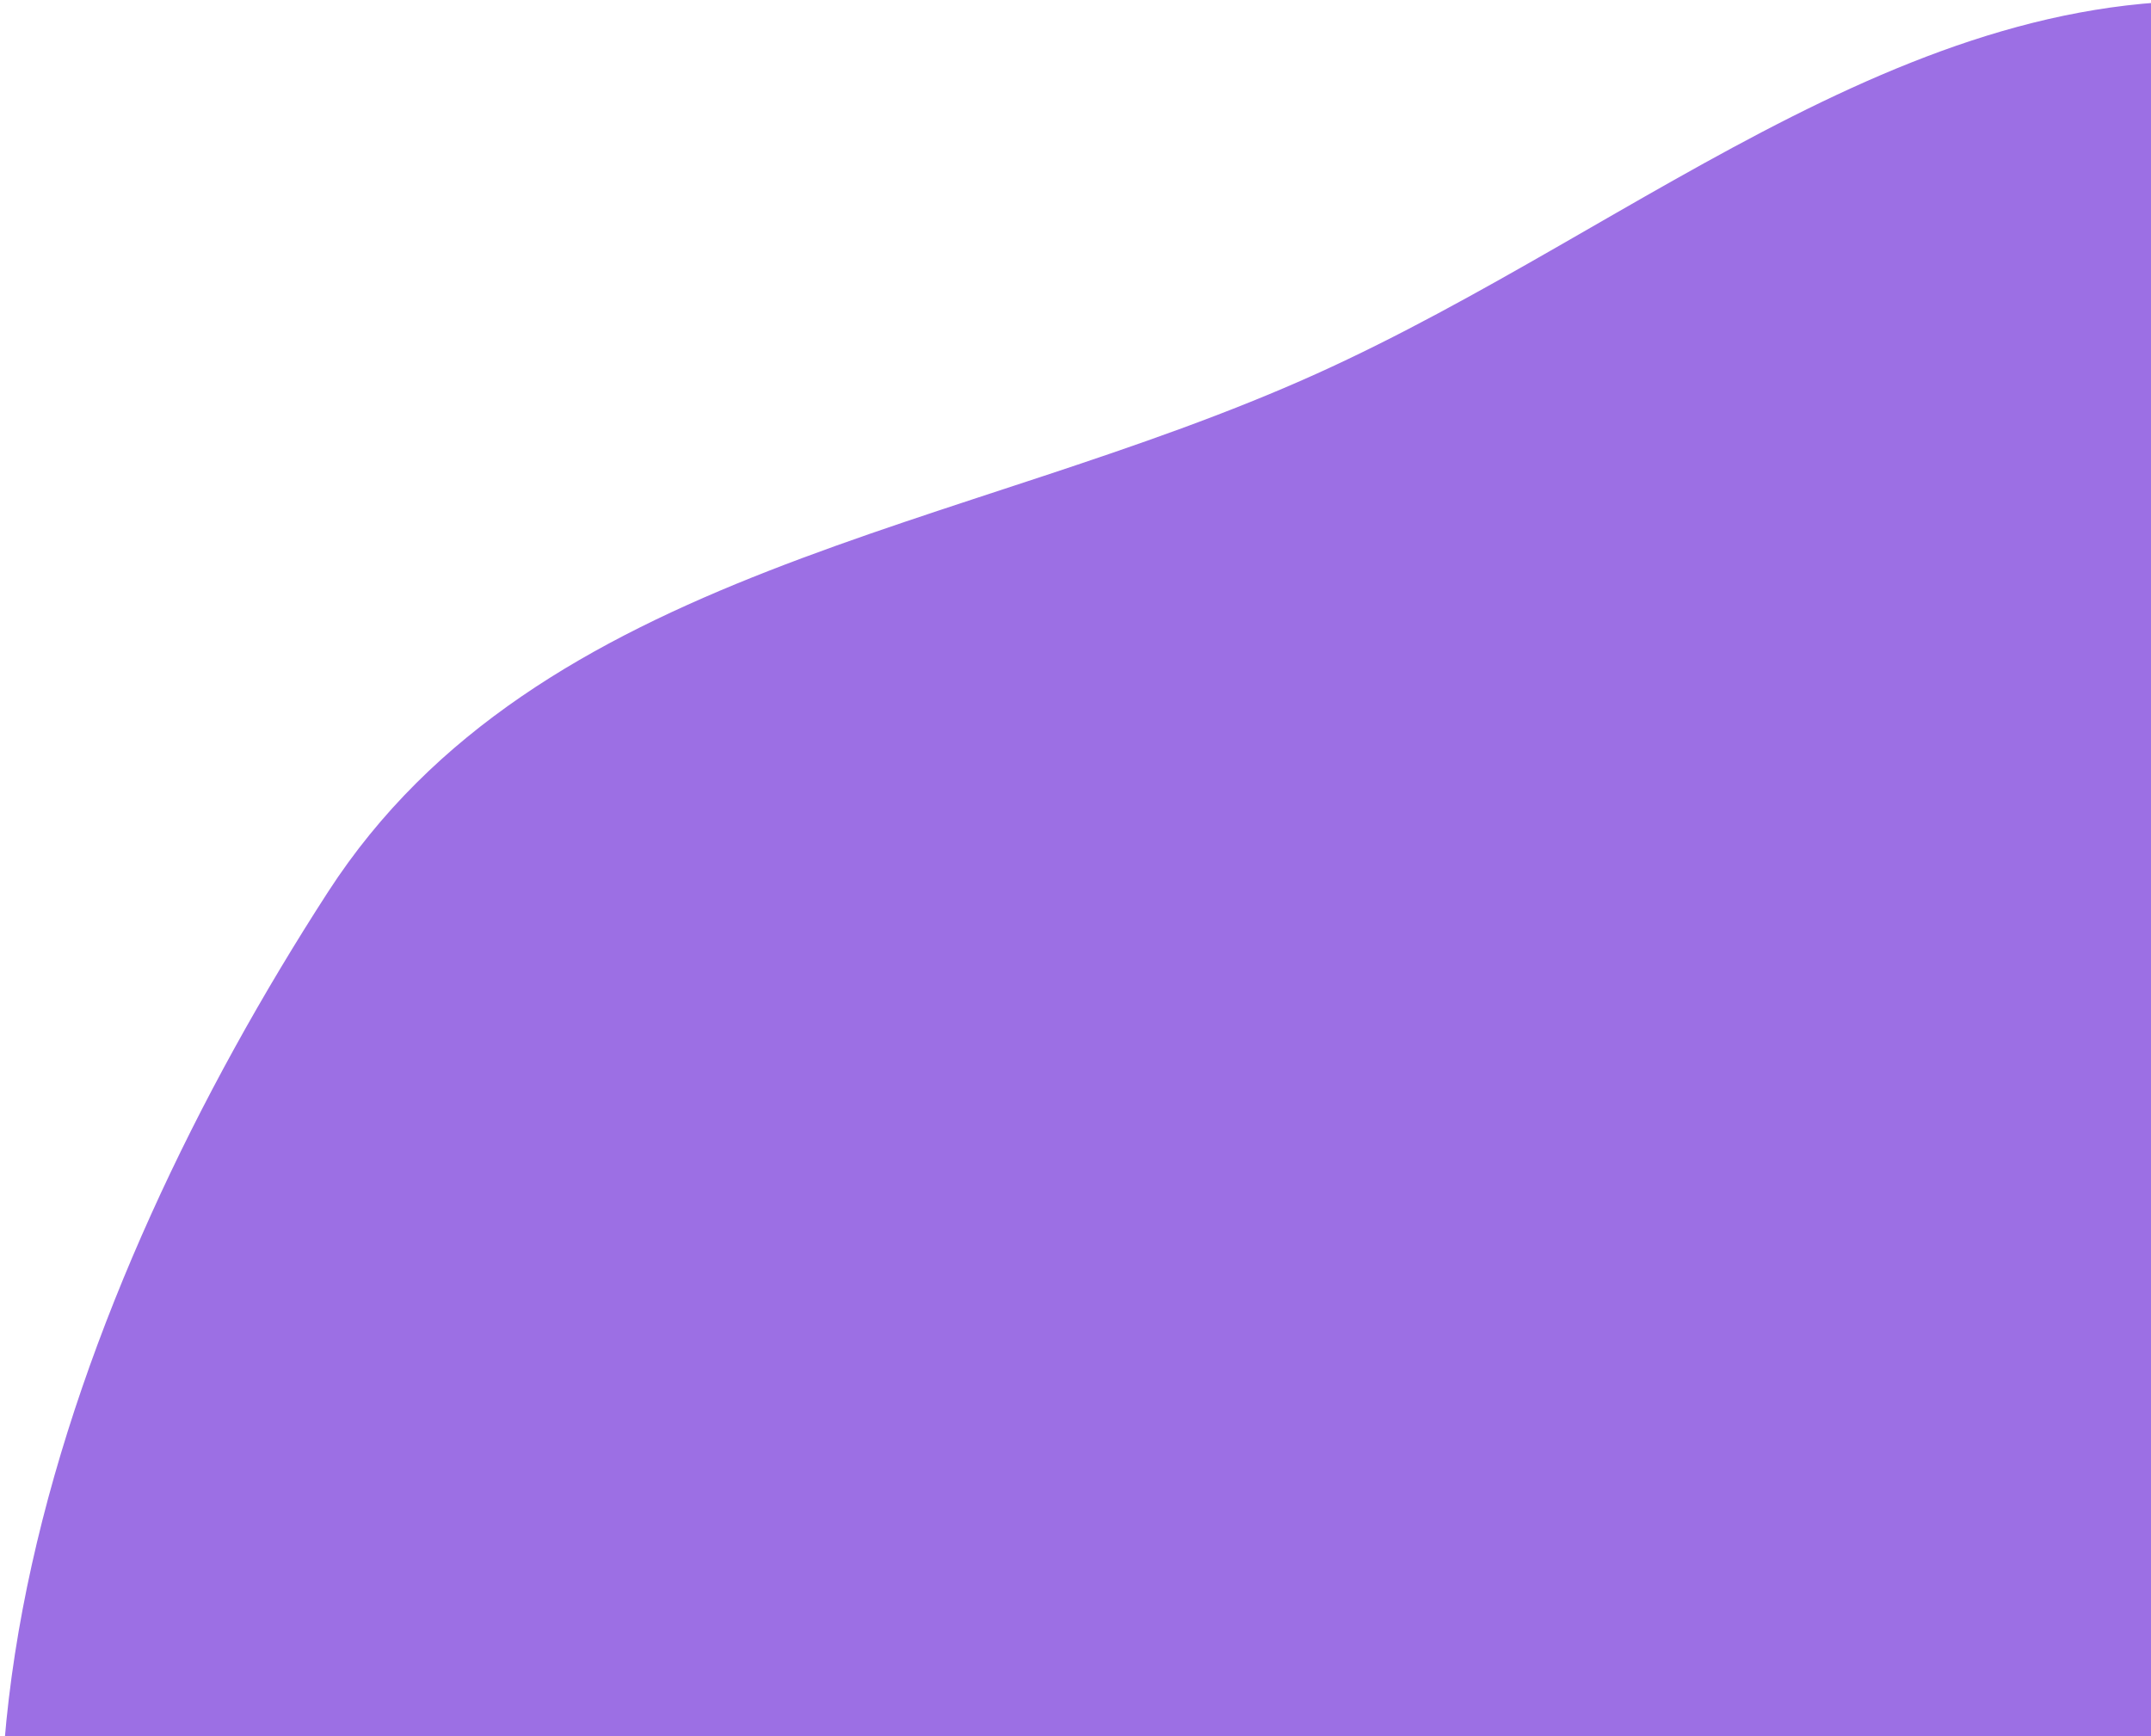 <svg width="763" height="616" viewBox="0 0 763 616" fill="none" xmlns="http://www.w3.org/2000/svg">
<path fill-rule="evenodd" clip-rule="evenodd" d="M467.006 132.596C583.471 80.001 685.35 -14.683 812.005 2.311C960.633 22.254 1115.18 93.659 1181.01 228.4C1246.57 362.608 1189.14 518.749 1131.66 656.613C1079.22 782.362 998.913 894.871 877.418 956.524C755.024 1018.63 617.337 1011.37 482.441 986.056C317.591 955.124 116.62 945.835 36.156 798.67C-45.105 650.048 24.337 458.696 116.336 316.471C190.857 201.265 341.959 189.067 467.006 132.596Z" fill="#9C6FE4"/>
</svg>
